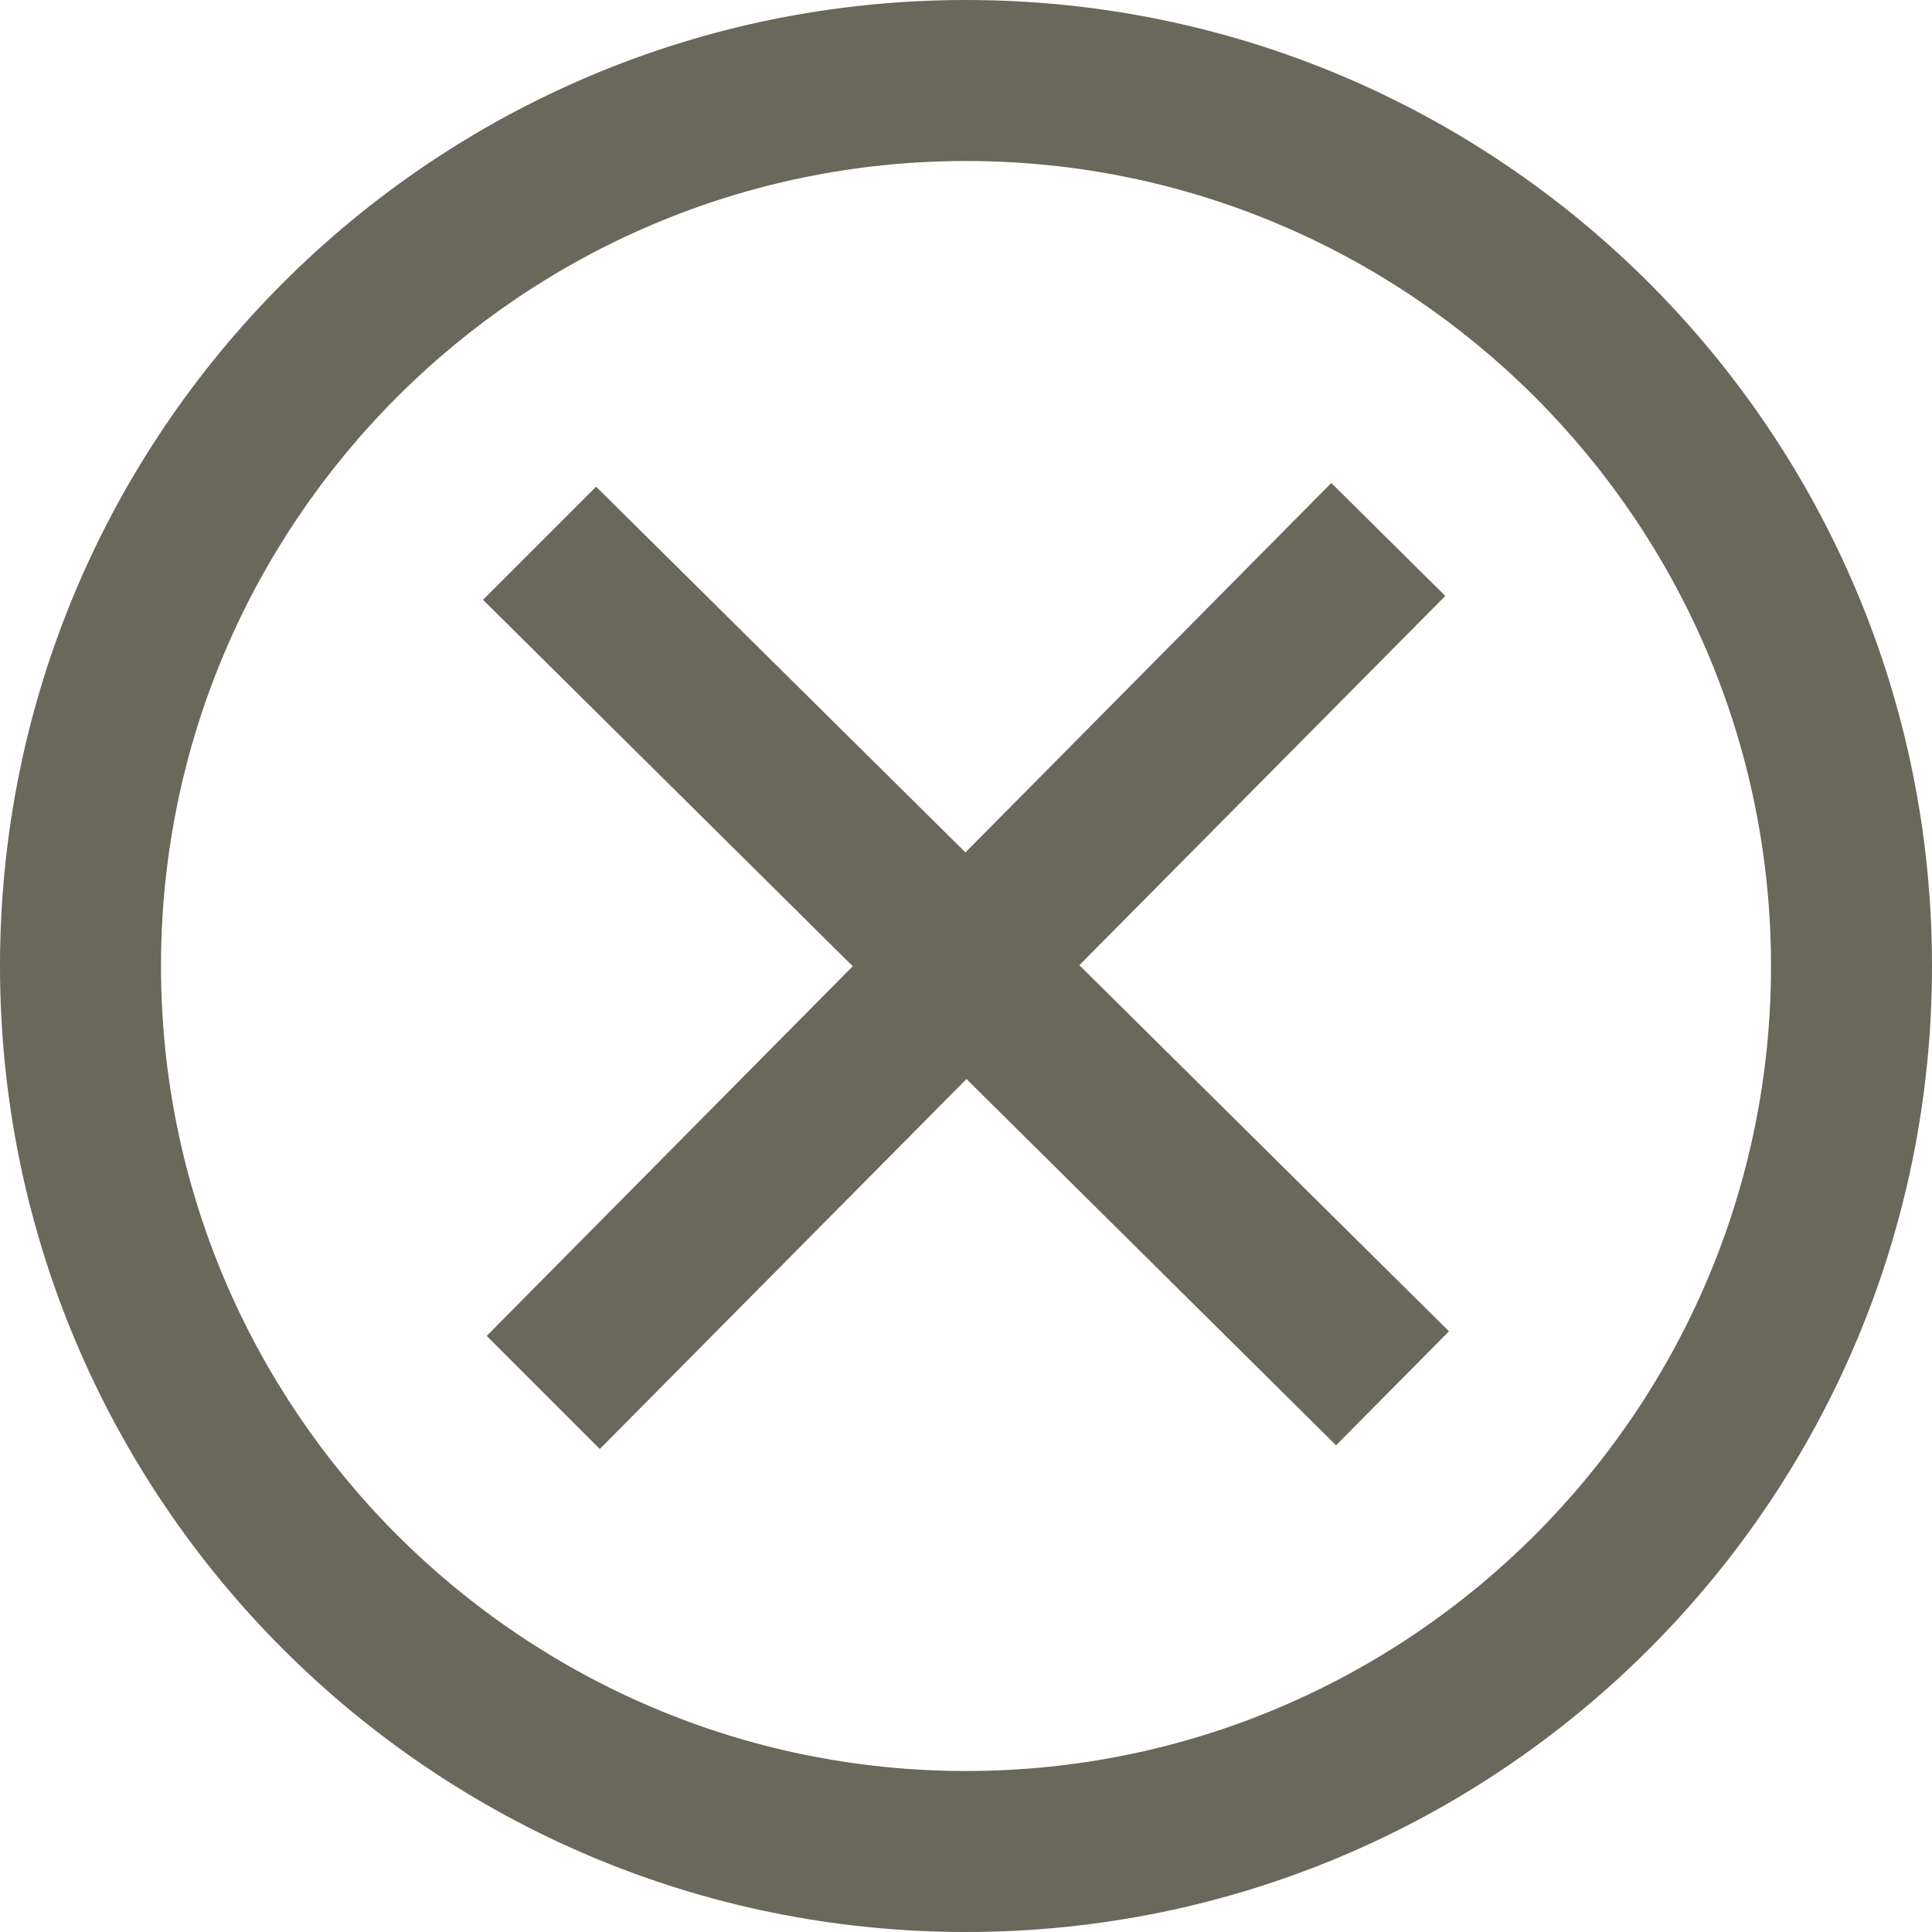 <svg width="24" height="24" viewBox="0 0 24 24" fill="none" xmlns="http://www.w3.org/2000/svg">
<g id="iconmonstr-checkbox-25 1" clip-path="url(#clip0_109_1002)">
<path id="Vector" d="M12 2C17.514 2 22 6.486 22 12C22 17.514 17.514 22 12 22C6.486 22 2 17.514 2 12C2 6.486 6.486 2 12 2ZM12 0C5.373 0 0 5.373 0 12C0 18.627 5.373 24 12 24C18.627 24 24 18.627 24 12C24 5.373 18.627 0 12 0ZM18 16.538L13.408 11.99L17.954 7.403L16.538 6L11.993 10.589L7.405 6.046L6 7.451L10.593 12.003L6.046 16.595L7.451 18L12.006 13.404L16.597 17.954L18 16.538Z" fill="#6A675B"/>
</g>
<defs>
<clipPath id="clip0_109_1002">
<rect width="24" height="24" fill="white"/>
</clipPath>
</defs>
</svg>

